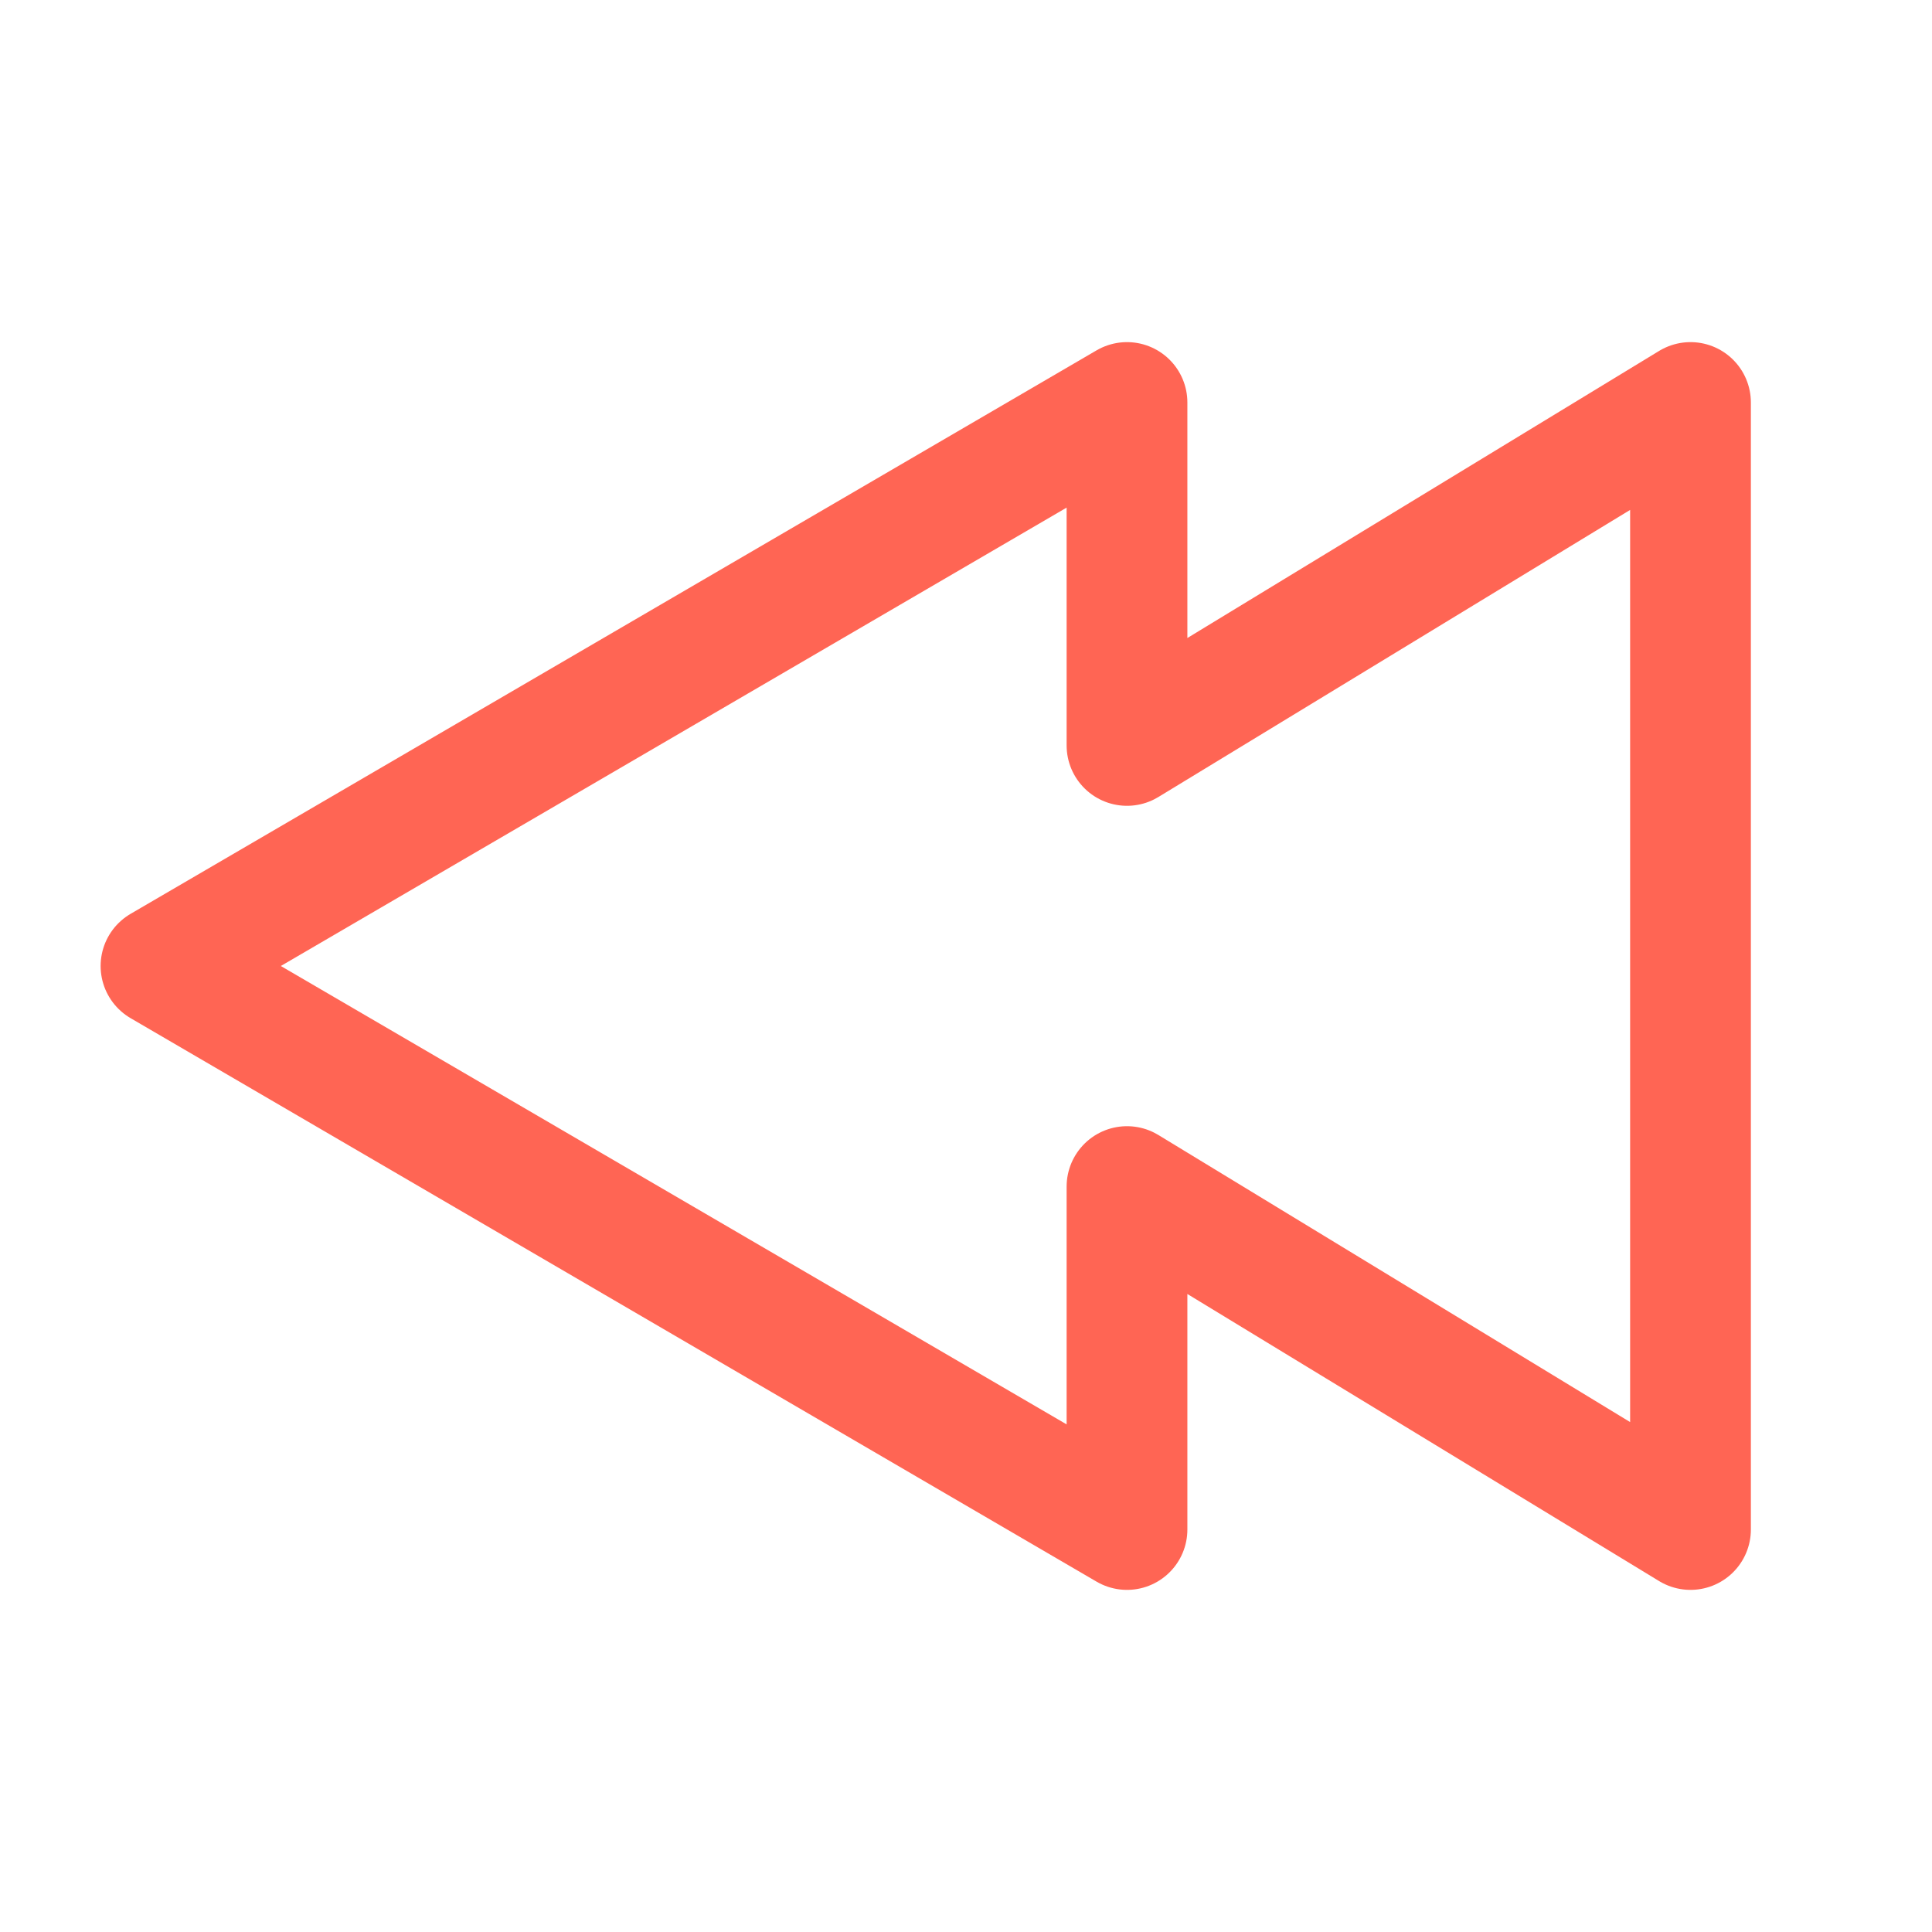 <svg role="img" xmlns="http://www.w3.org/2000/svg" width="48px" height="48px" viewBox="0 0 24 24" aria-labelledby="backIconTitle backIconDesc" stroke="#ff6554" stroke-width="1.5" stroke-linecap="round" stroke-linejoin="round" fill="none" color="#ff6554"> <title id="backIconTitle">Backwards</title> <desc id="backIconDesc">Icon representing changing the current position backwards, e.g. on an audio or video track</desc> <path d="M14 14.74L21 19V5l-7 4.26V5L2 12l12 7v-4.26z"/> </svg>